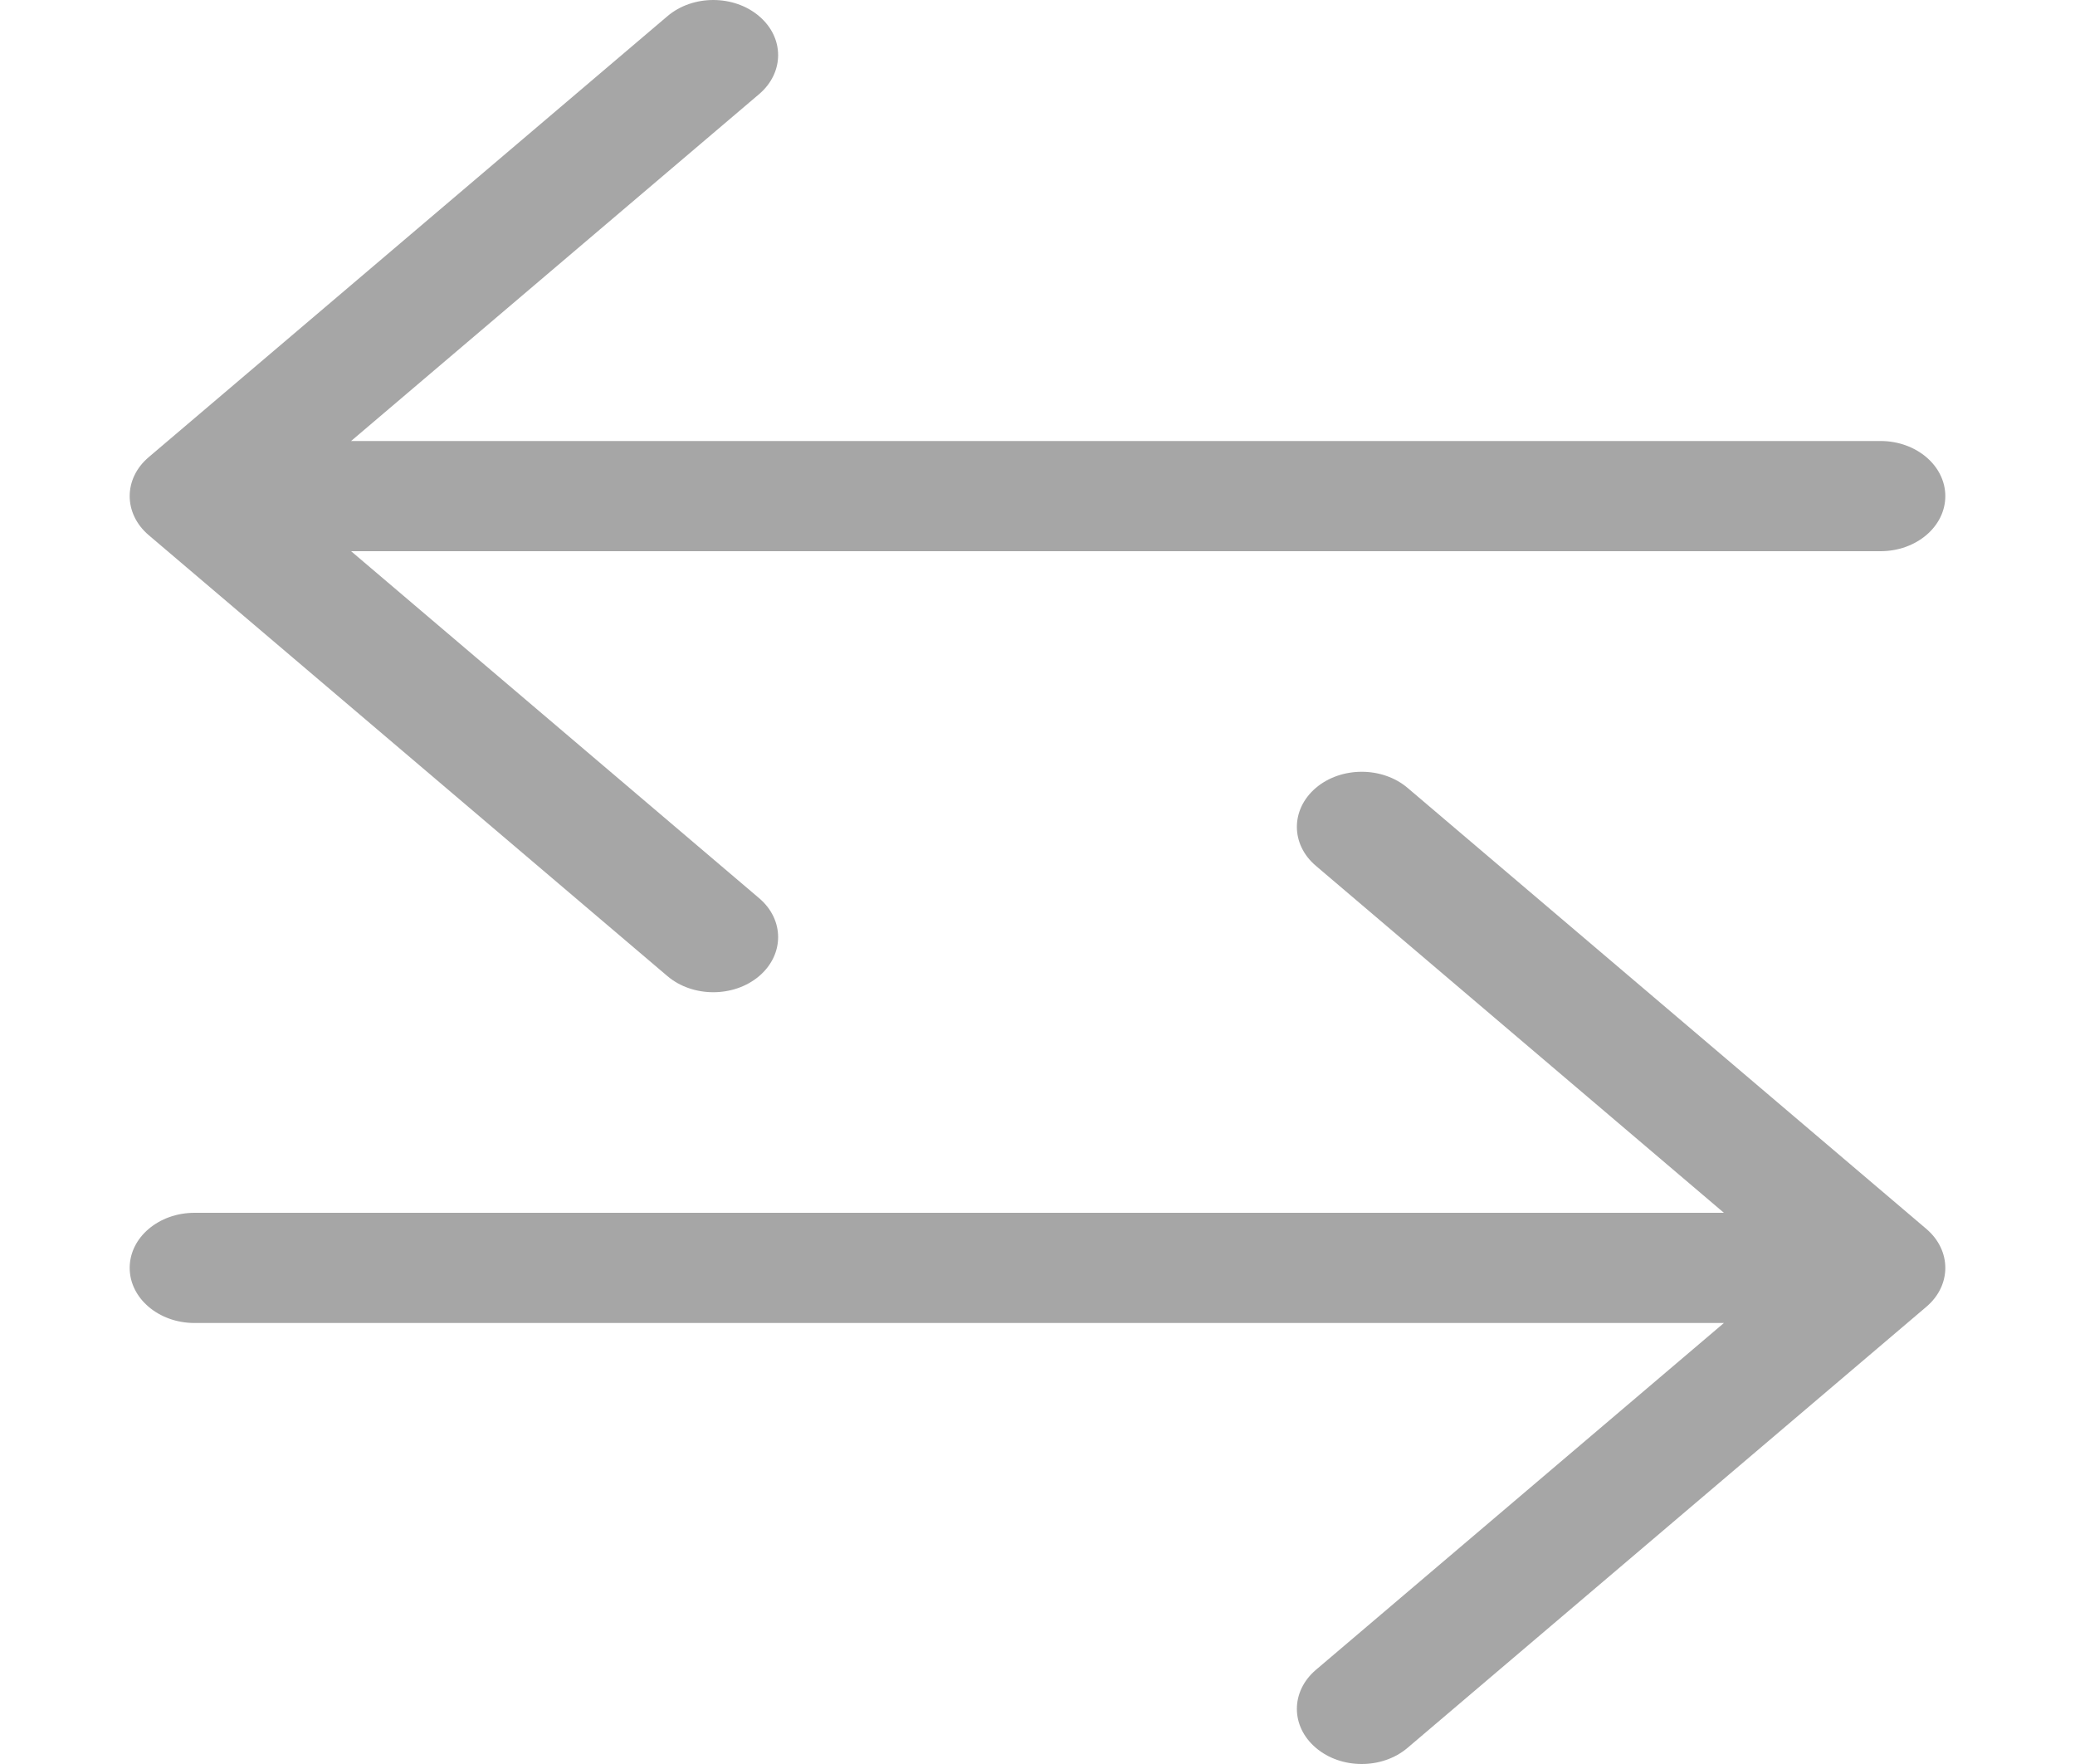 <svg width="20" height="17" viewBox="0 0 20 17" fill="none" xmlns="http://www.w3.org/2000/svg">
<path fill-rule="evenodd" clip-rule="evenodd" d="M1.25 12.219C1.25 12.512 1.53 12.75 1.875 12.75H16.616L12.683 16.093C12.439 16.301 12.439 16.637 12.683 16.844C12.927 17.052 13.323 17.052 13.567 16.844L18.567 12.594C18.811 12.387 18.811 12.051 18.567 11.843L13.567 7.593C13.323 7.386 12.927 7.386 12.683 7.593C12.439 7.801 12.439 8.137 12.683 8.344L16.616 11.688H1.875C1.53 11.688 1.25 11.925 1.25 12.219Z" fill="#A6A6A6"/>
<path fill-rule="evenodd" clip-rule="evenodd" d="M18.75 4.781C18.75 5.075 18.47 5.312 18.125 5.312L3.384 5.312L7.317 8.656C7.561 8.863 7.561 9.199 7.317 9.407C7.073 9.614 6.677 9.614 6.433 9.407L1.433 5.157C1.189 4.949 1.189 4.613 1.433 4.406L6.433 0.156C6.677 -0.052 7.073 -0.052 7.317 0.156C7.561 0.363 7.561 0.699 7.317 0.907L3.384 4.25L18.125 4.25C18.47 4.25 18.75 4.488 18.75 4.781Z" fill="#A6A6A6"/>
</svg>
